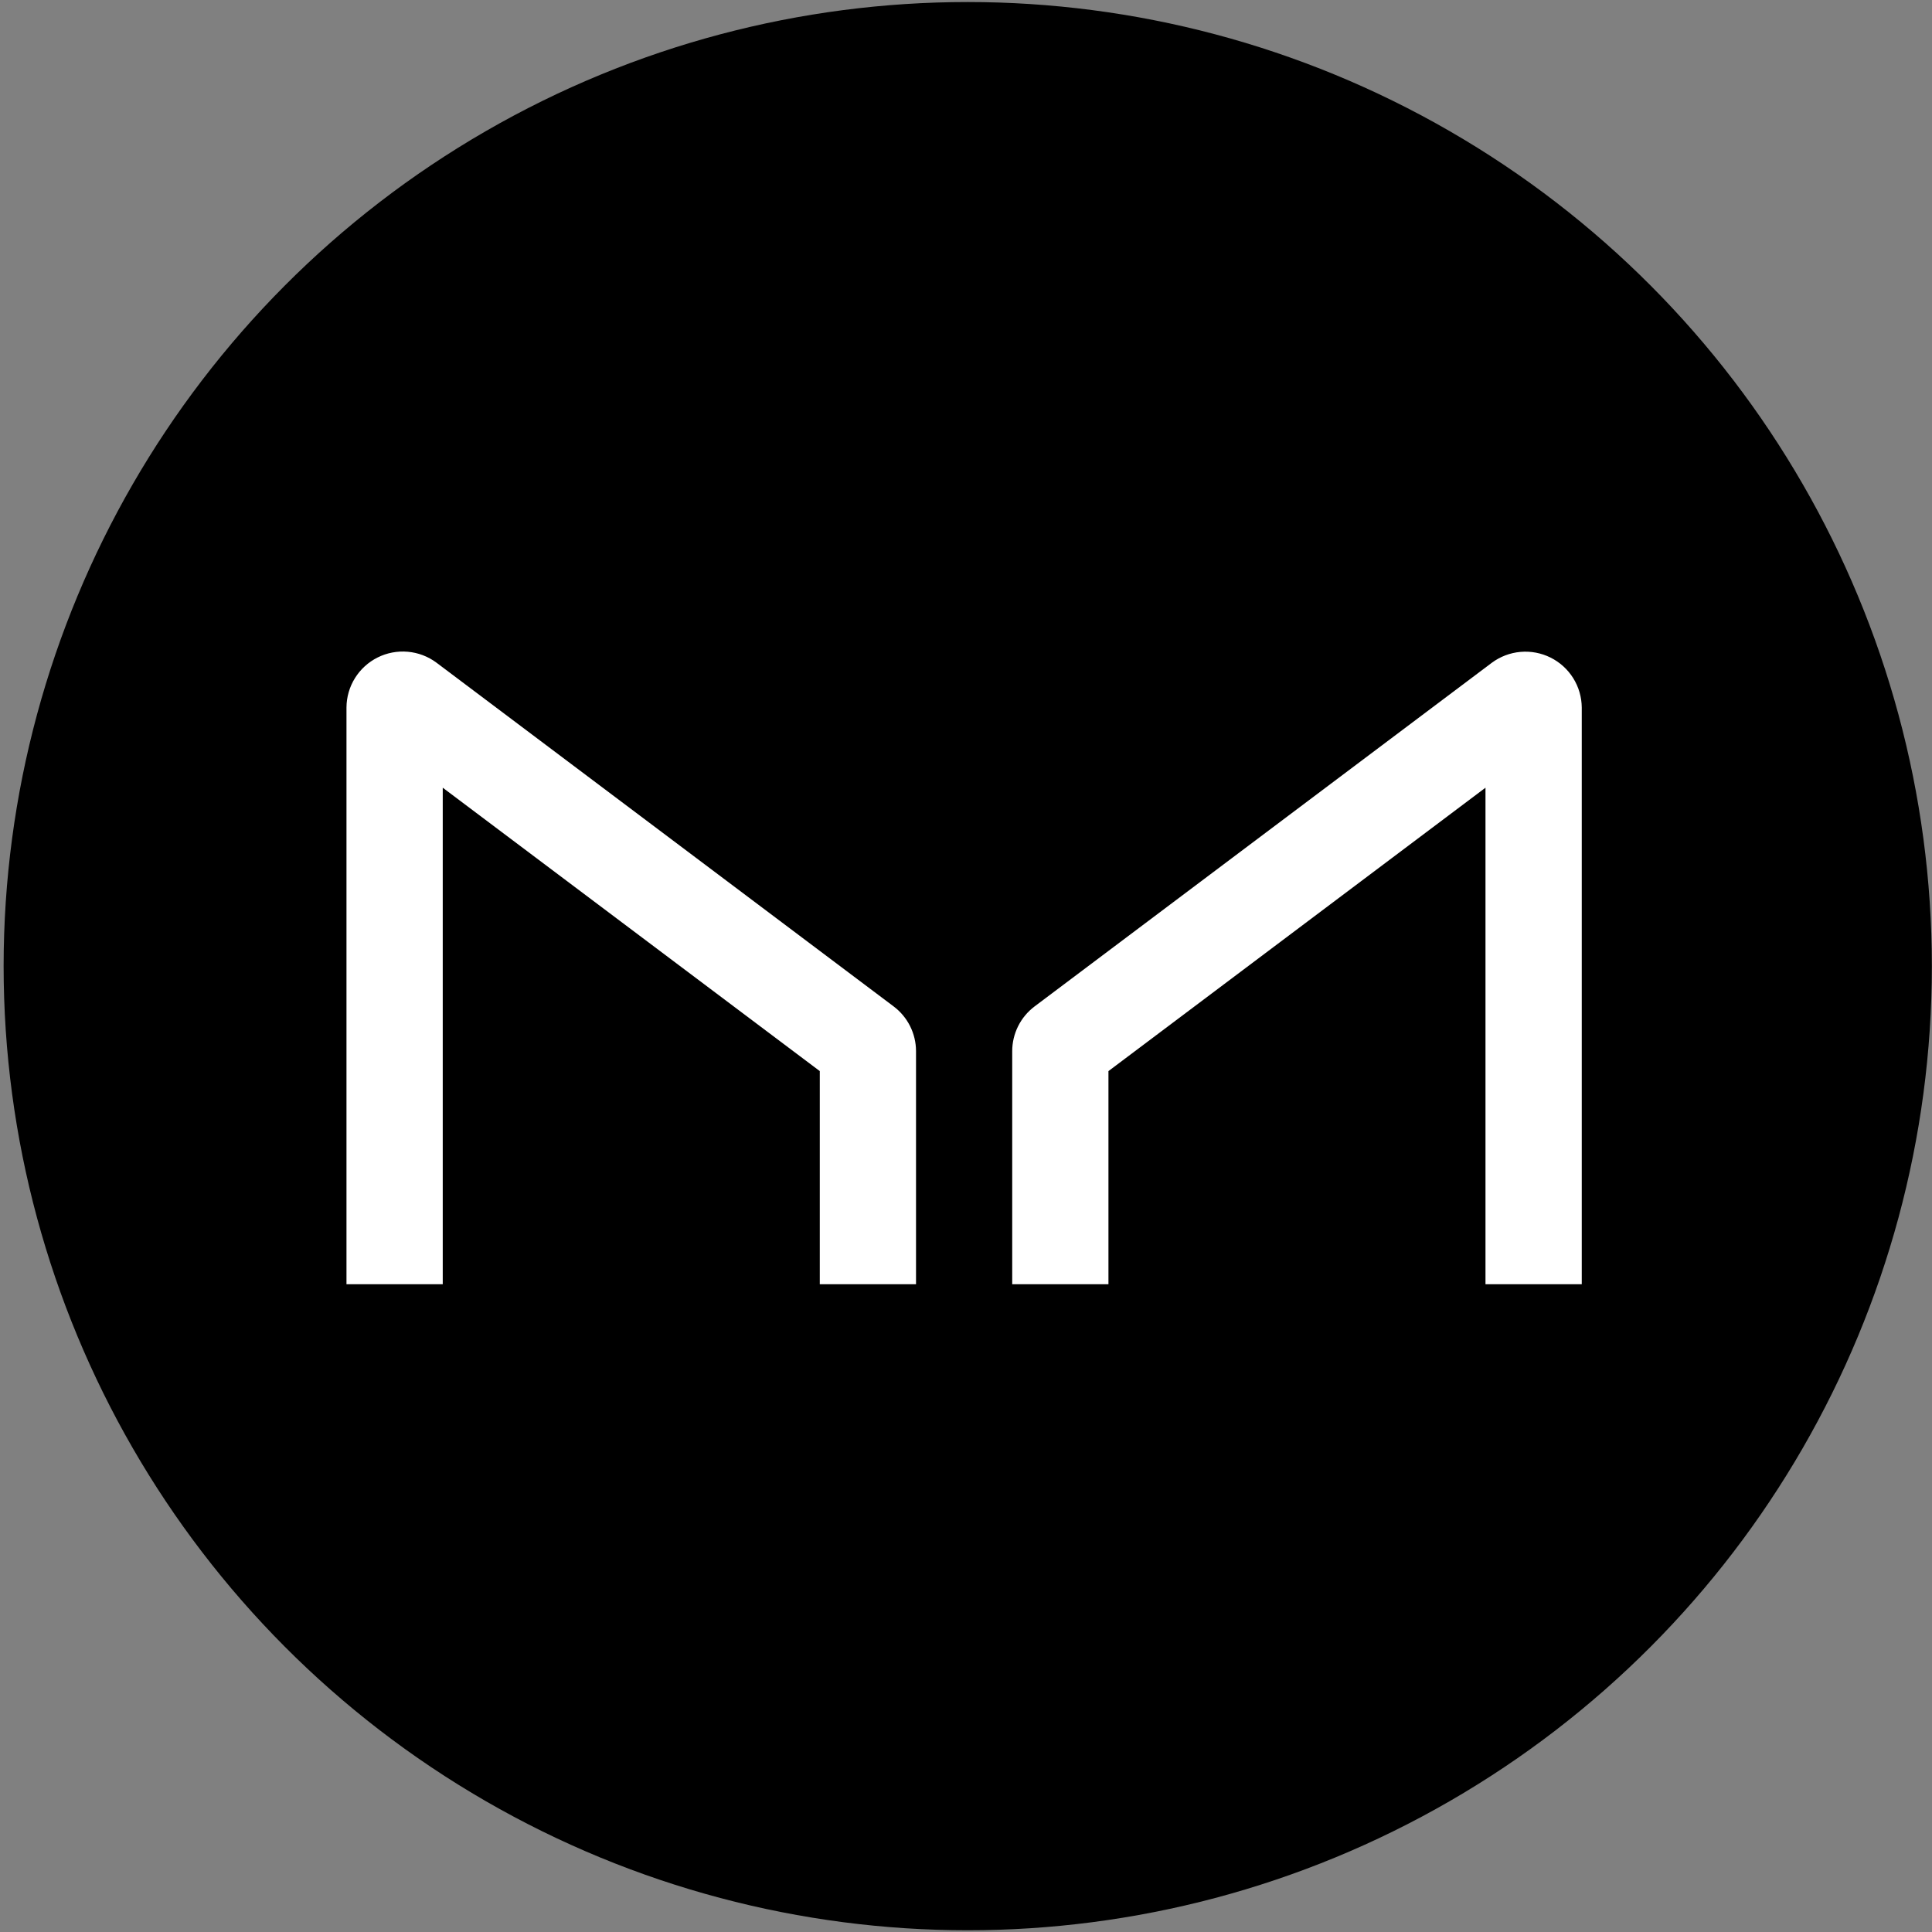 <svg width="513" height="513" viewBox="0 0 513 513" fill="none" xmlns="http://www.w3.org/2000/svg">
<rect x="0" y="0" width="513" height="513" fill="#808080" stroke="none"/>
<circle cx="256.962" cy="256.54" r="256" fill="black"/>
<path d="M117.562 341V209.159L217.676 284.407V341H243.229V279.094C243.224 276.794 242.685 274.526 241.655 272.469C240.625 270.411 239.131 268.62 237.292 267.236L115.879 175.946C113.658 174.299 111.023 173.299 108.268 173.057C105.512 172.816 102.743 173.342 100.269 174.577C97.795 175.813 95.712 177.709 94.252 180.056C92.793 182.402 92.013 185.107 92 187.87V341H117.562ZM394.438 341V209.159L294.324 284.407V341H268.771V279.094C268.776 276.794 269.315 274.526 270.345 272.469C271.375 270.411 272.869 268.62 274.708 267.236L396.121 175.984C398.339 174.338 400.971 173.338 403.723 173.095C406.475 172.852 409.241 173.375 411.714 174.606C414.187 175.837 416.271 177.728 417.733 180.069C419.196 182.41 419.98 185.11 420 187.87V341H394.438Z" fill="white"/>
</svg>
